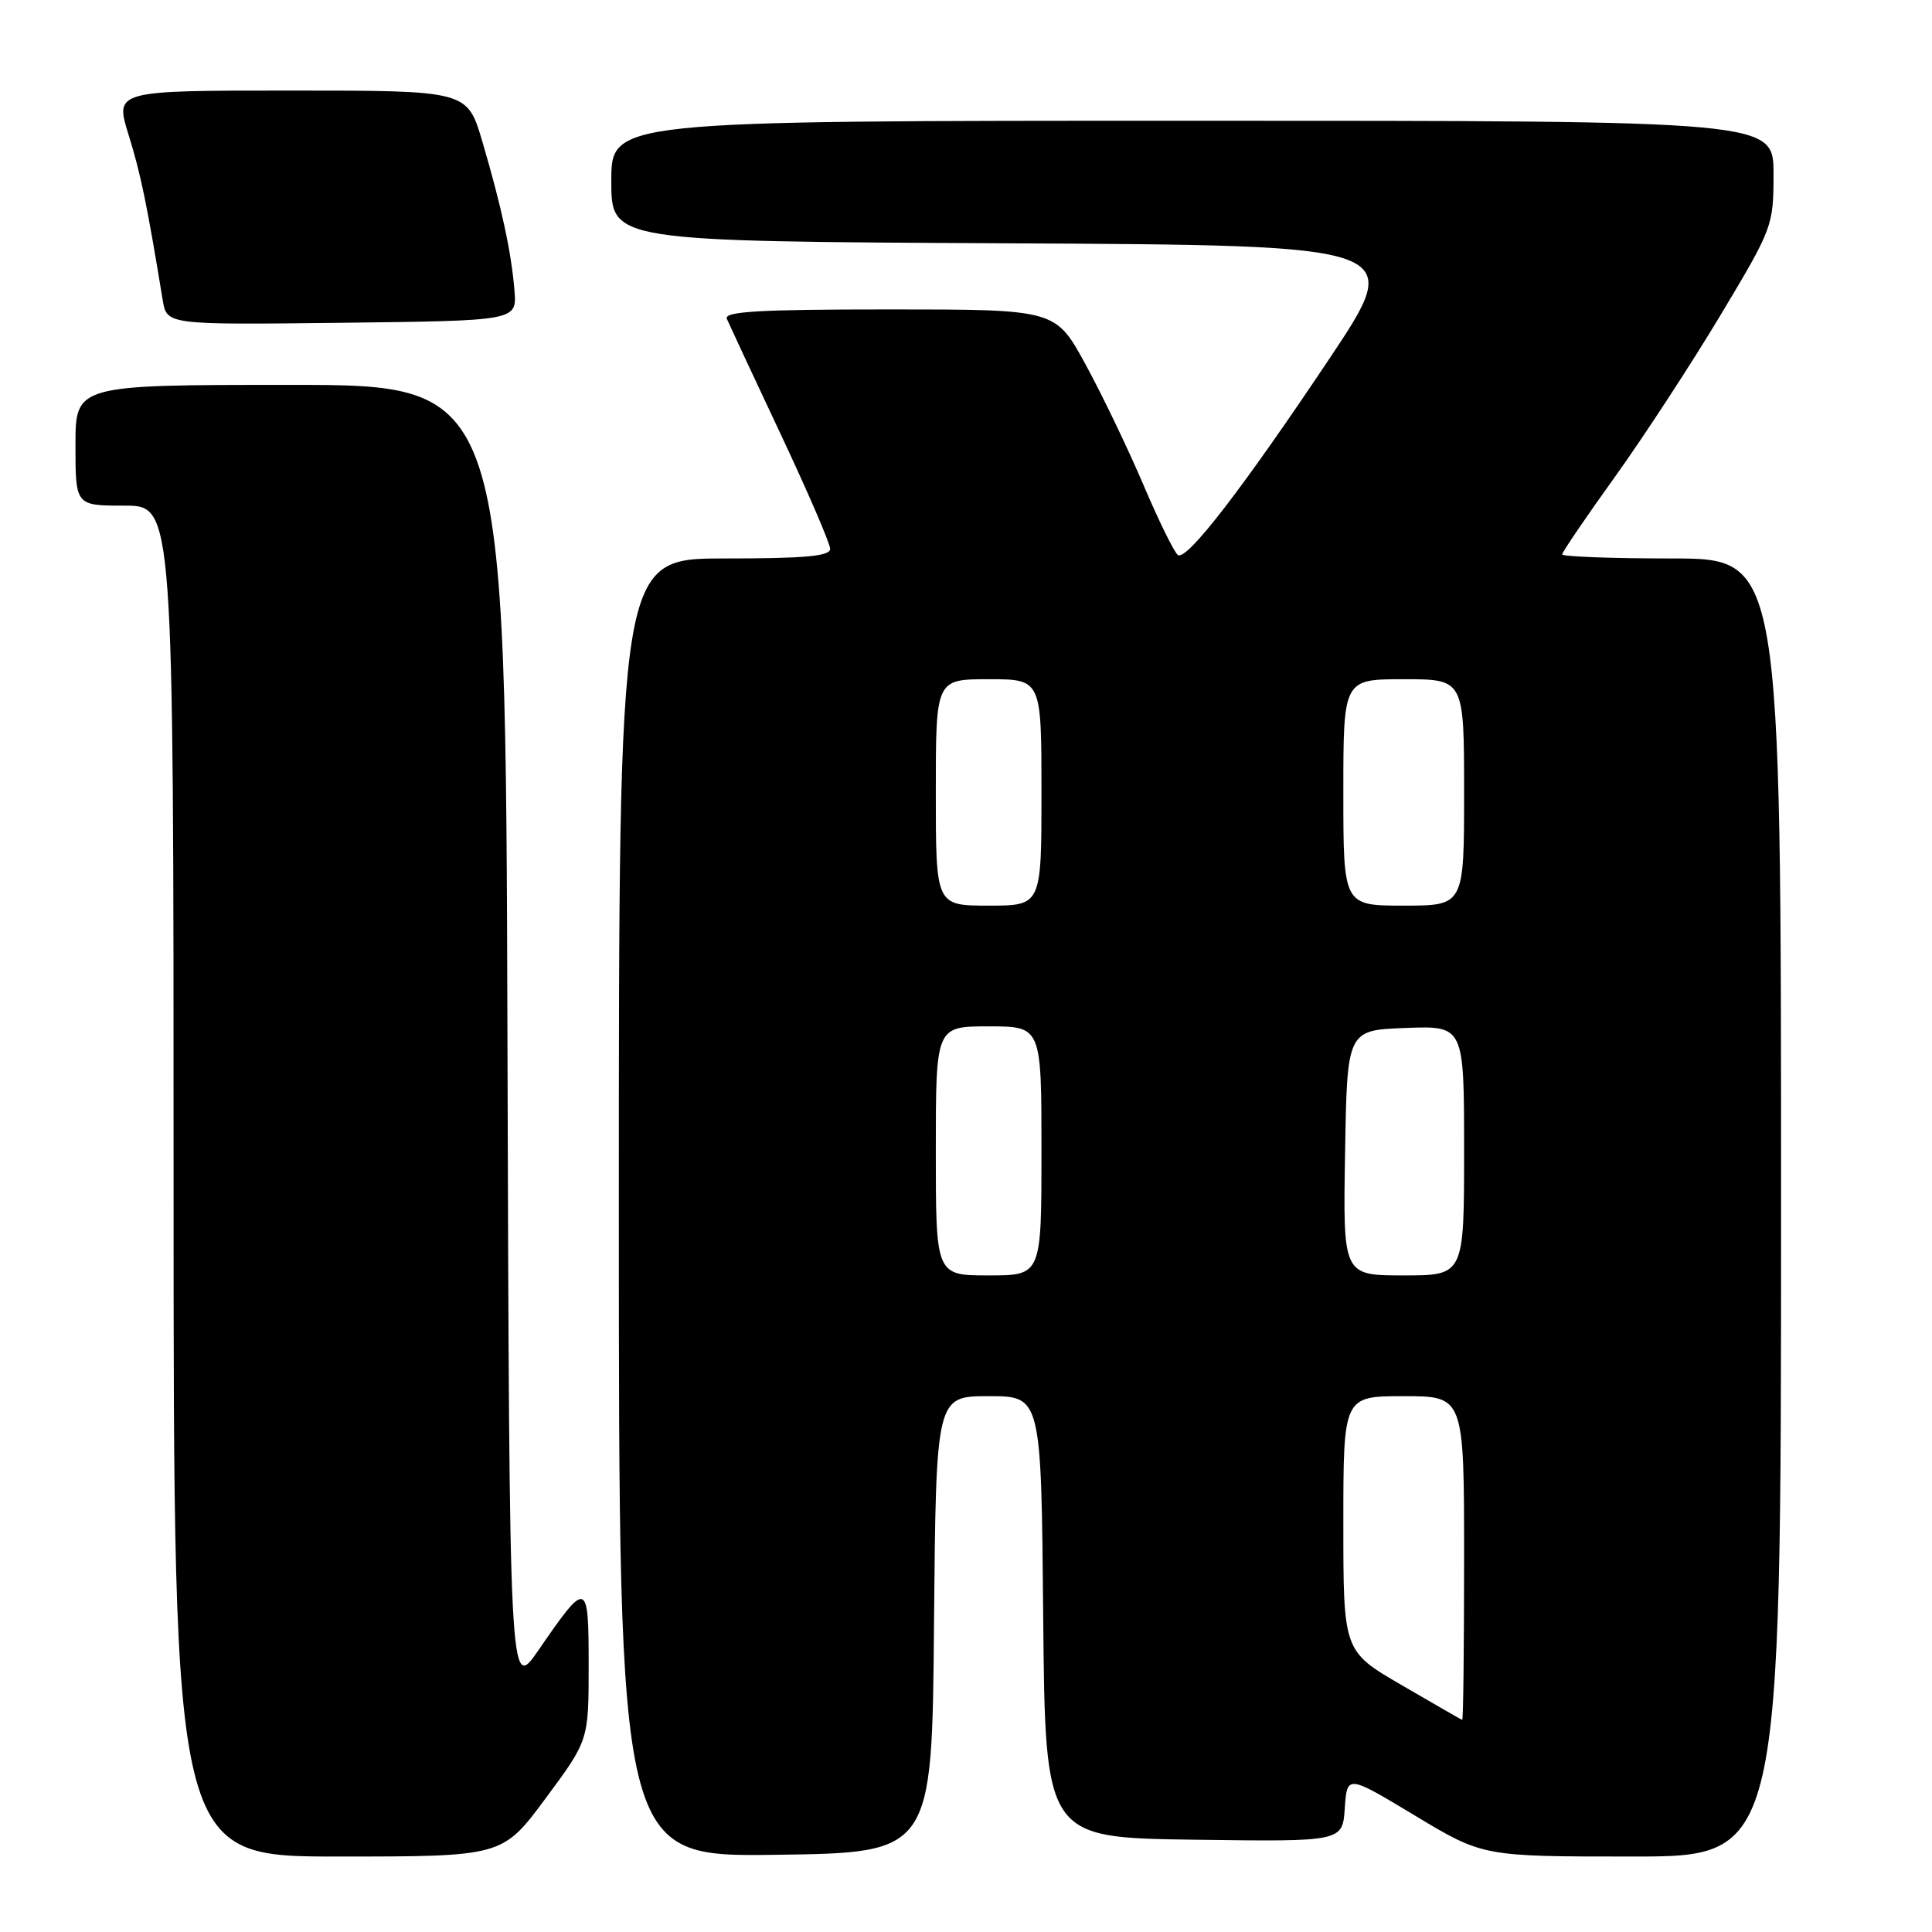 <?xml version="1.0" encoding="UTF-8" standalone="no"?>
<!DOCTYPE svg PUBLIC "-//W3C//DTD SVG 1.1//EN" "http://www.w3.org/Graphics/SVG/1.1/DTD/svg11.dtd" >
<svg xmlns="http://www.w3.org/2000/svg" xmlns:xlink="http://www.w3.org/1999/xlink" version="1.1" viewBox="0 0 256 256">
 <g >
 <path fill="currentColor"
d=" M 72.29 238.30 C 78.00 230.60 78.00 230.60 78.00 220.68 C 78.00 209.34 77.80 209.28 71.34 218.67 C 67.50 224.24 67.50 224.24 67.24 137.62 C 66.99 51.00 66.99 51.00 38.49 51.00 C 10.00 51.00 10.00 51.00 10.00 59.00 C 10.00 67.00 10.00 67.00 16.50 67.00 C 23.00 67.00 23.00 67.00 23.00 156.50 C 23.00 246.00 23.00 246.00 44.79 246.00 C 66.58 246.00 66.58 246.00 72.29 238.30 Z  M 123.76 215.25 C 124.03 185.00 124.03 185.00 131.00 185.00 C 137.97 185.00 137.97 185.00 138.23 214.25 C 138.50 243.50 138.50 243.50 158.19 243.77 C 177.89 244.04 177.89 244.04 178.19 239.60 C 178.50 235.16 178.50 235.16 187.50 240.58 C 196.50 246.00 196.50 246.00 216.25 246.00 C 236.00 246.00 236.00 246.00 236.00 160.00 C 236.00 74.00 236.00 74.00 221.50 74.00 C 213.53 74.00 207.00 73.75 207.00 73.46 C 207.00 73.16 210.14 68.54 213.97 63.21 C 217.80 57.87 224.10 48.22 227.97 41.77 C 234.90 30.21 235.00 29.93 235.00 23.02 C 235.00 16.00 235.00 16.00 158.00 16.00 C 81.00 16.00 81.00 16.00 81.00 23.99 C 81.00 31.98 81.00 31.98 133.59 32.24 C 186.18 32.50 186.18 32.50 176.17 47.50 C 164.67 64.71 157.29 74.29 156.09 73.55 C 155.63 73.27 153.57 69.09 151.52 64.27 C 149.47 59.45 146.00 52.24 143.82 48.25 C 139.86 41.00 139.86 41.00 117.82 41.00 C 100.58 41.00 95.90 41.27 96.31 42.25 C 96.61 42.94 99.80 49.79 103.42 57.48 C 107.04 65.17 110.00 72.03 110.00 72.73 C 110.00 73.70 106.64 74.00 96.00 74.00 C 82.00 74.00 82.00 74.00 82.00 160.02 C 82.00 246.04 82.00 246.04 102.75 245.77 C 123.50 245.50 123.50 245.50 123.76 215.25 Z  M 68.17 38.50 C 67.76 33.43 66.44 27.32 63.91 18.75 C 61.92 12.00 61.92 12.00 38.56 12.00 C 15.21 12.00 15.21 12.00 17.04 17.87 C 18.65 23.06 19.47 27.01 21.56 39.77 C 22.10 43.04 22.10 43.04 45.30 42.77 C 68.49 42.50 68.49 42.50 68.17 38.50 Z  M 185.75 223.30 C 178.00 218.80 178.00 218.80 178.00 201.90 C 178.00 185.00 178.00 185.00 186.00 185.00 C 194.00 185.00 194.00 185.00 194.00 206.50 C 194.00 218.32 193.89 227.96 193.75 227.90 C 193.61 227.85 190.01 225.78 185.75 223.30 Z  M 124.00 152.50 C 124.00 136.00 124.00 136.00 131.00 136.00 C 138.00 136.00 138.00 136.00 138.00 152.50 C 138.00 169.00 138.00 169.00 131.00 169.00 C 124.00 169.00 124.00 169.00 124.00 152.50 Z  M 178.23 152.75 C 178.50 136.50 178.50 136.50 186.25 136.21 C 194.00 135.92 194.00 135.92 194.00 152.46 C 194.00 169.00 194.00 169.00 185.98 169.00 C 177.95 169.00 177.95 169.00 178.23 152.75 Z  M 124.00 105.00 C 124.00 90.00 124.00 90.00 131.00 90.00 C 138.00 90.00 138.00 90.00 138.00 105.00 C 138.00 120.00 138.00 120.00 131.00 120.00 C 124.00 120.00 124.00 120.00 124.00 105.00 Z  M 178.00 105.00 C 178.00 90.00 178.00 90.00 186.00 90.00 C 194.00 90.00 194.00 90.00 194.00 105.00 C 194.00 120.00 194.00 120.00 186.00 120.00 C 178.00 120.00 178.00 120.00 178.00 105.00 Z "/>
</g>
</svg>